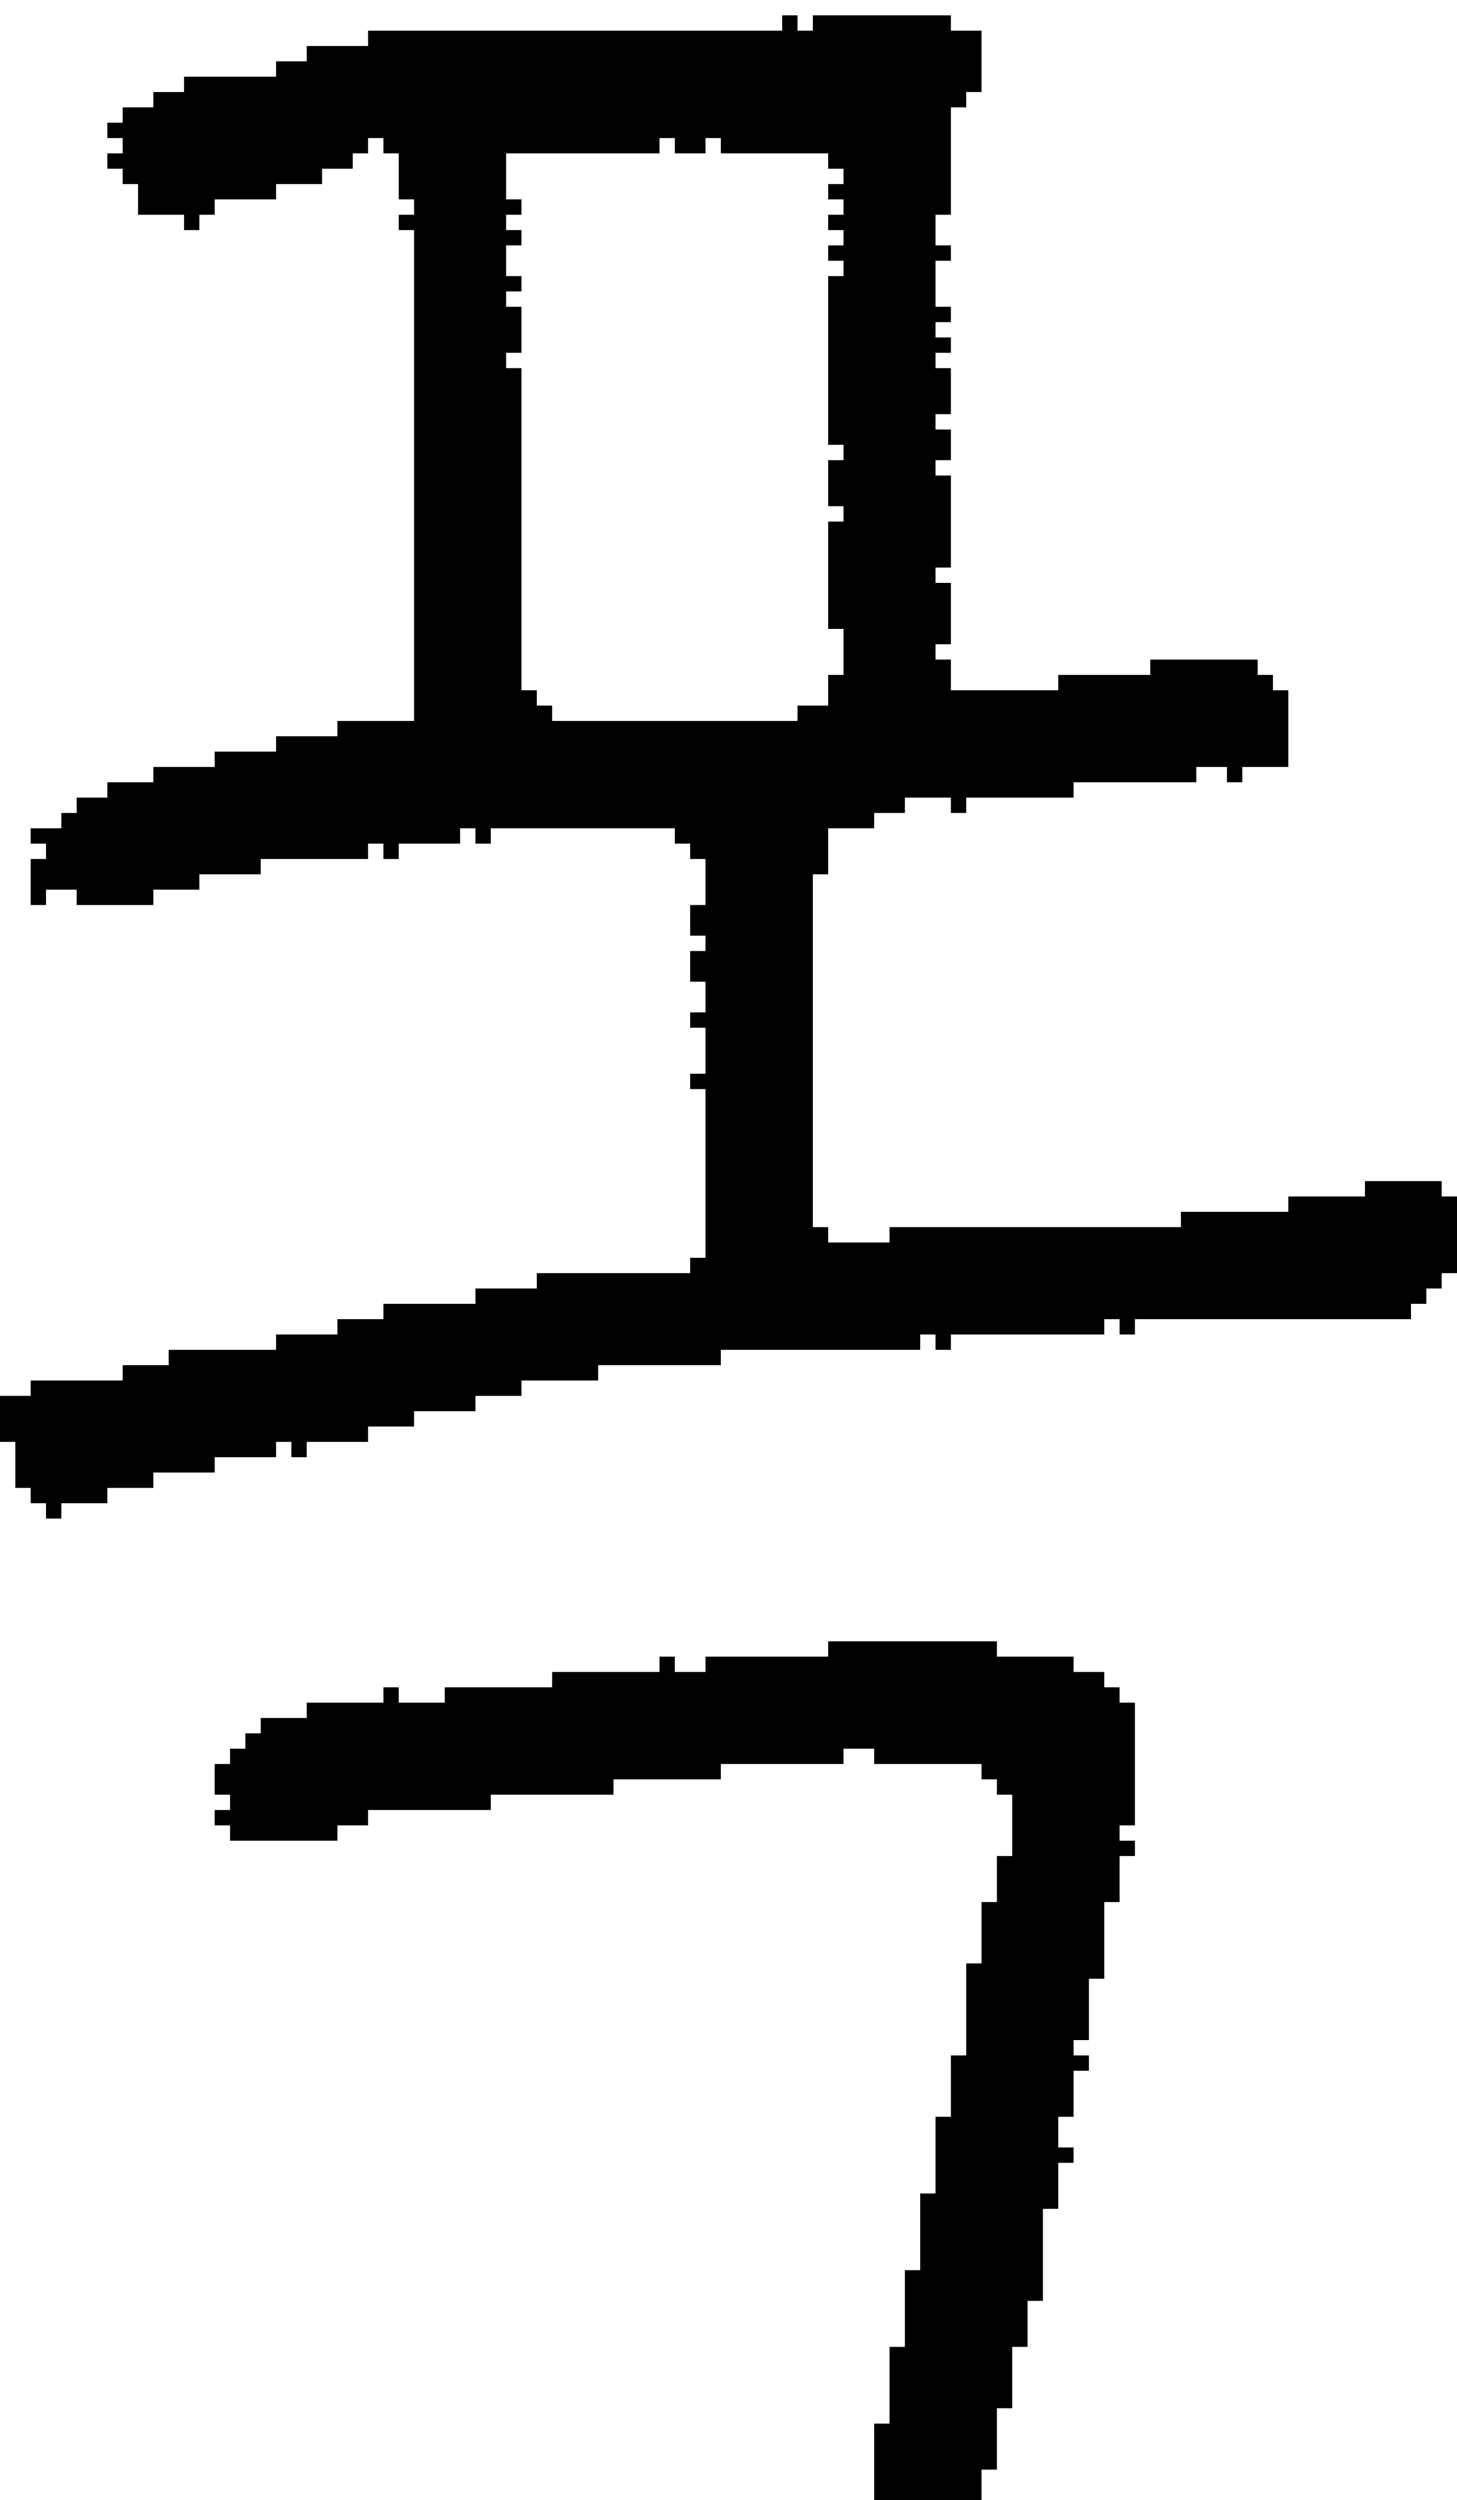 <?xml version="1.0" encoding="UTF-8" standalone="no"?>
<!DOCTYPE svg PUBLIC "-//W3C//DTD SVG 1.1//EN" 
  "http://www.w3.org/Graphics/SVG/1.1/DTD/svg11.dtd">
<svg width="95" height="163"
     xmlns="http://www.w3.org/2000/svg" version="1.1">
 <path d="  M 61,43  L 61,42  L 62,42  L 62,38  L 61,38  L 61,37  L 62,37  L 62,31  L 61,31  L 61,30  L 62,30  L 62,28  L 61,28  L 61,27  L 62,27  L 62,24  L 61,24  L 61,23  L 62,23  L 62,22  L 61,22  L 61,21  L 62,21  L 62,20  L 61,20  L 61,17  L 62,17  L 62,16  L 61,16  L 61,14  L 62,14  L 62,7  L 63,7  L 63,6  L 64,6  L 64,2  L 62,2  L 62,1  L 53,1  L 53,2  L 52,2  L 52,1  L 51,1  L 51,2  L 24,2  L 24,3  L 20,3  L 20,4  L 18,4  L 18,5  L 12,5  L 12,6  L 10,6  L 10,7  L 8,7  L 8,8  L 7,8  L 7,9  L 8,9  L 8,10  L 7,10  L 7,11  L 8,11  L 8,12  L 9,12  L 9,14  L 12,14  L 12,15  L 13,15  L 13,14  L 14,14  L 14,13  L 18,13  L 18,12  L 21,12  L 21,11  L 23,11  L 23,10  L 24,10  L 24,9  L 25,9  L 25,10  L 26,10  L 26,13  L 27,13  L 27,14  L 26,14  L 26,15  L 27,15  L 27,47  L 22,47  L 22,48  L 18,48  L 18,49  L 14,49  L 14,50  L 10,50  L 10,51  L 7,51  L 7,52  L 5,52  L 5,53  L 4,53  L 4,54  L 2,54  L 2,55  L 3,55  L 3,56  L 2,56  L 2,59  L 3,59  L 3,58  L 5,58  L 5,59  L 10,59  L 10,58  L 13,58  L 13,57  L 17,57  L 17,56  L 24,56  L 24,55  L 25,55  L 25,56  L 26,56  L 26,55  L 30,55  L 30,54  L 31,54  L 31,55  L 32,55  L 32,54  L 44,54  L 44,55  L 45,55  L 45,56  L 46,56  L 46,59  L 45,59  L 45,61  L 46,61  L 46,62  L 45,62  L 45,64  L 46,64  L 46,66  L 45,66  L 45,67  L 46,67  L 46,70  L 45,70  L 45,71  L 46,71  L 46,82  L 45,82  L 45,83  L 35,83  L 35,84  L 31,84  L 31,85  L 25,85  L 25,86  L 22,86  L 22,87  L 18,87  L 18,88  L 11,88  L 11,89  L 8,89  L 8,90  L 2,90  L 2,91  L 0,91  L 0,94  L 1,94  L 1,97  L 2,97  L 2,98  L 3,98  L 3,99  L 4,99  L 4,98  L 7,98  L 7,97  L 10,97  L 10,96  L 14,96  L 14,95  L 18,95  L 18,94  L 19,94  L 19,95  L 20,95  L 20,94  L 24,94  L 24,93  L 27,93  L 27,92  L 31,92  L 31,91  L 34,91  L 34,90  L 39,90  L 39,89  L 47,89  L 47,88  L 60,88  L 60,87  L 61,87  L 61,88  L 62,88  L 62,87  L 72,87  L 72,86  L 73,86  L 73,87  L 74,87  L 74,86  L 92,86  L 92,85  L 93,85  L 93,84  L 94,84  L 94,83  L 95,83  L 95,78  L 94,78  L 94,77  L 89,77  L 89,78  L 84,78  L 84,79  L 77,79  L 77,80  L 58,80  L 58,81  L 54,81  L 54,80  L 53,80  L 53,57  L 54,57  L 54,54  L 57,54  L 57,53  L 59,53  L 59,52  L 62,52  L 62,53  L 63,53  L 63,52  L 70,52  L 70,51  L 78,51  L 78,50  L 80,50  L 80,51  L 81,51  L 81,50  L 84,50  L 84,45  L 83,45  L 83,44  L 82,44  L 82,43  L 75,43  L 75,44  L 69,44  L 69,45  L 62,45  L 62,43  Z  M 54,10  L 54,11  L 55,11  L 55,12  L 54,12  L 54,13  L 55,13  L 55,14  L 54,14  L 54,15  L 55,15  L 55,16  L 54,16  L 54,17  L 55,17  L 55,18  L 54,18  L 54,29  L 55,29  L 55,30  L 54,30  L 54,33  L 55,33  L 55,34  L 54,34  L 54,41  L 55,41  L 55,44  L 54,44  L 54,46  L 52,46  L 52,47  L 36,47  L 36,46  L 35,46  L 35,45  L 34,45  L 34,24  L 33,24  L 33,23  L 34,23  L 34,20  L 33,20  L 33,19  L 34,19  L 34,18  L 33,18  L 33,16  L 34,16  L 34,15  L 33,15  L 33,14  L 34,14  L 34,13  L 33,13  L 33,10  L 43,10  L 43,9  L 44,9  L 44,10  L 46,10  L 46,9  L 47,9  L 47,10  Z  " style="fill:rgb(0, 0, 0); fill-opacity:1.000; stroke:none;" />
 <path d="  M 70,140  L 69,140  L 69,138  L 70,138  L 70,135  L 71,135  L 71,134  L 70,134  L 70,133  L 71,133  L 71,129  L 72,129  L 72,124  L 73,124  L 73,121  L 74,121  L 74,120  L 73,120  L 73,119  L 74,119  L 74,111  L 73,111  L 73,110  L 72,110  L 72,109  L 70,109  L 70,108  L 65,108  L 65,107  L 54,107  L 54,108  L 46,108  L 46,109  L 44,109  L 44,108  L 43,108  L 43,109  L 36,109  L 36,110  L 29,110  L 29,111  L 26,111  L 26,110  L 25,110  L 25,111  L 20,111  L 20,112  L 17,112  L 17,113  L 16,113  L 16,114  L 15,114  L 15,115  L 14,115  L 14,117  L 15,117  L 15,118  L 14,118  L 14,119  L 15,119  L 15,120  L 22,120  L 22,119  L 24,119  L 24,118  L 32,118  L 32,117  L 40,117  L 40,116  L 47,116  L 47,115  L 55,115  L 55,114  L 57,114  L 57,115  L 64,115  L 64,116  L 65,116  L 65,117  L 66,117  L 66,121  L 65,121  L 65,124  L 64,124  L 64,128  L 63,128  L 63,134  L 62,134  L 62,138  L 61,138  L 61,143  L 60,143  L 60,148  L 59,148  L 59,153  L 58,153  L 58,158  L 57,158  L 57,163  L 64,163  L 64,161  L 65,161  L 65,157  L 66,157  L 66,153  L 67,153  L 67,150  L 68,150  L 68,144  L 69,144  L 69,141  L 70,141  Z  " style="fill:rgb(0, 0, 0); fill-opacity:1.000; stroke:none;" />
</svg>

